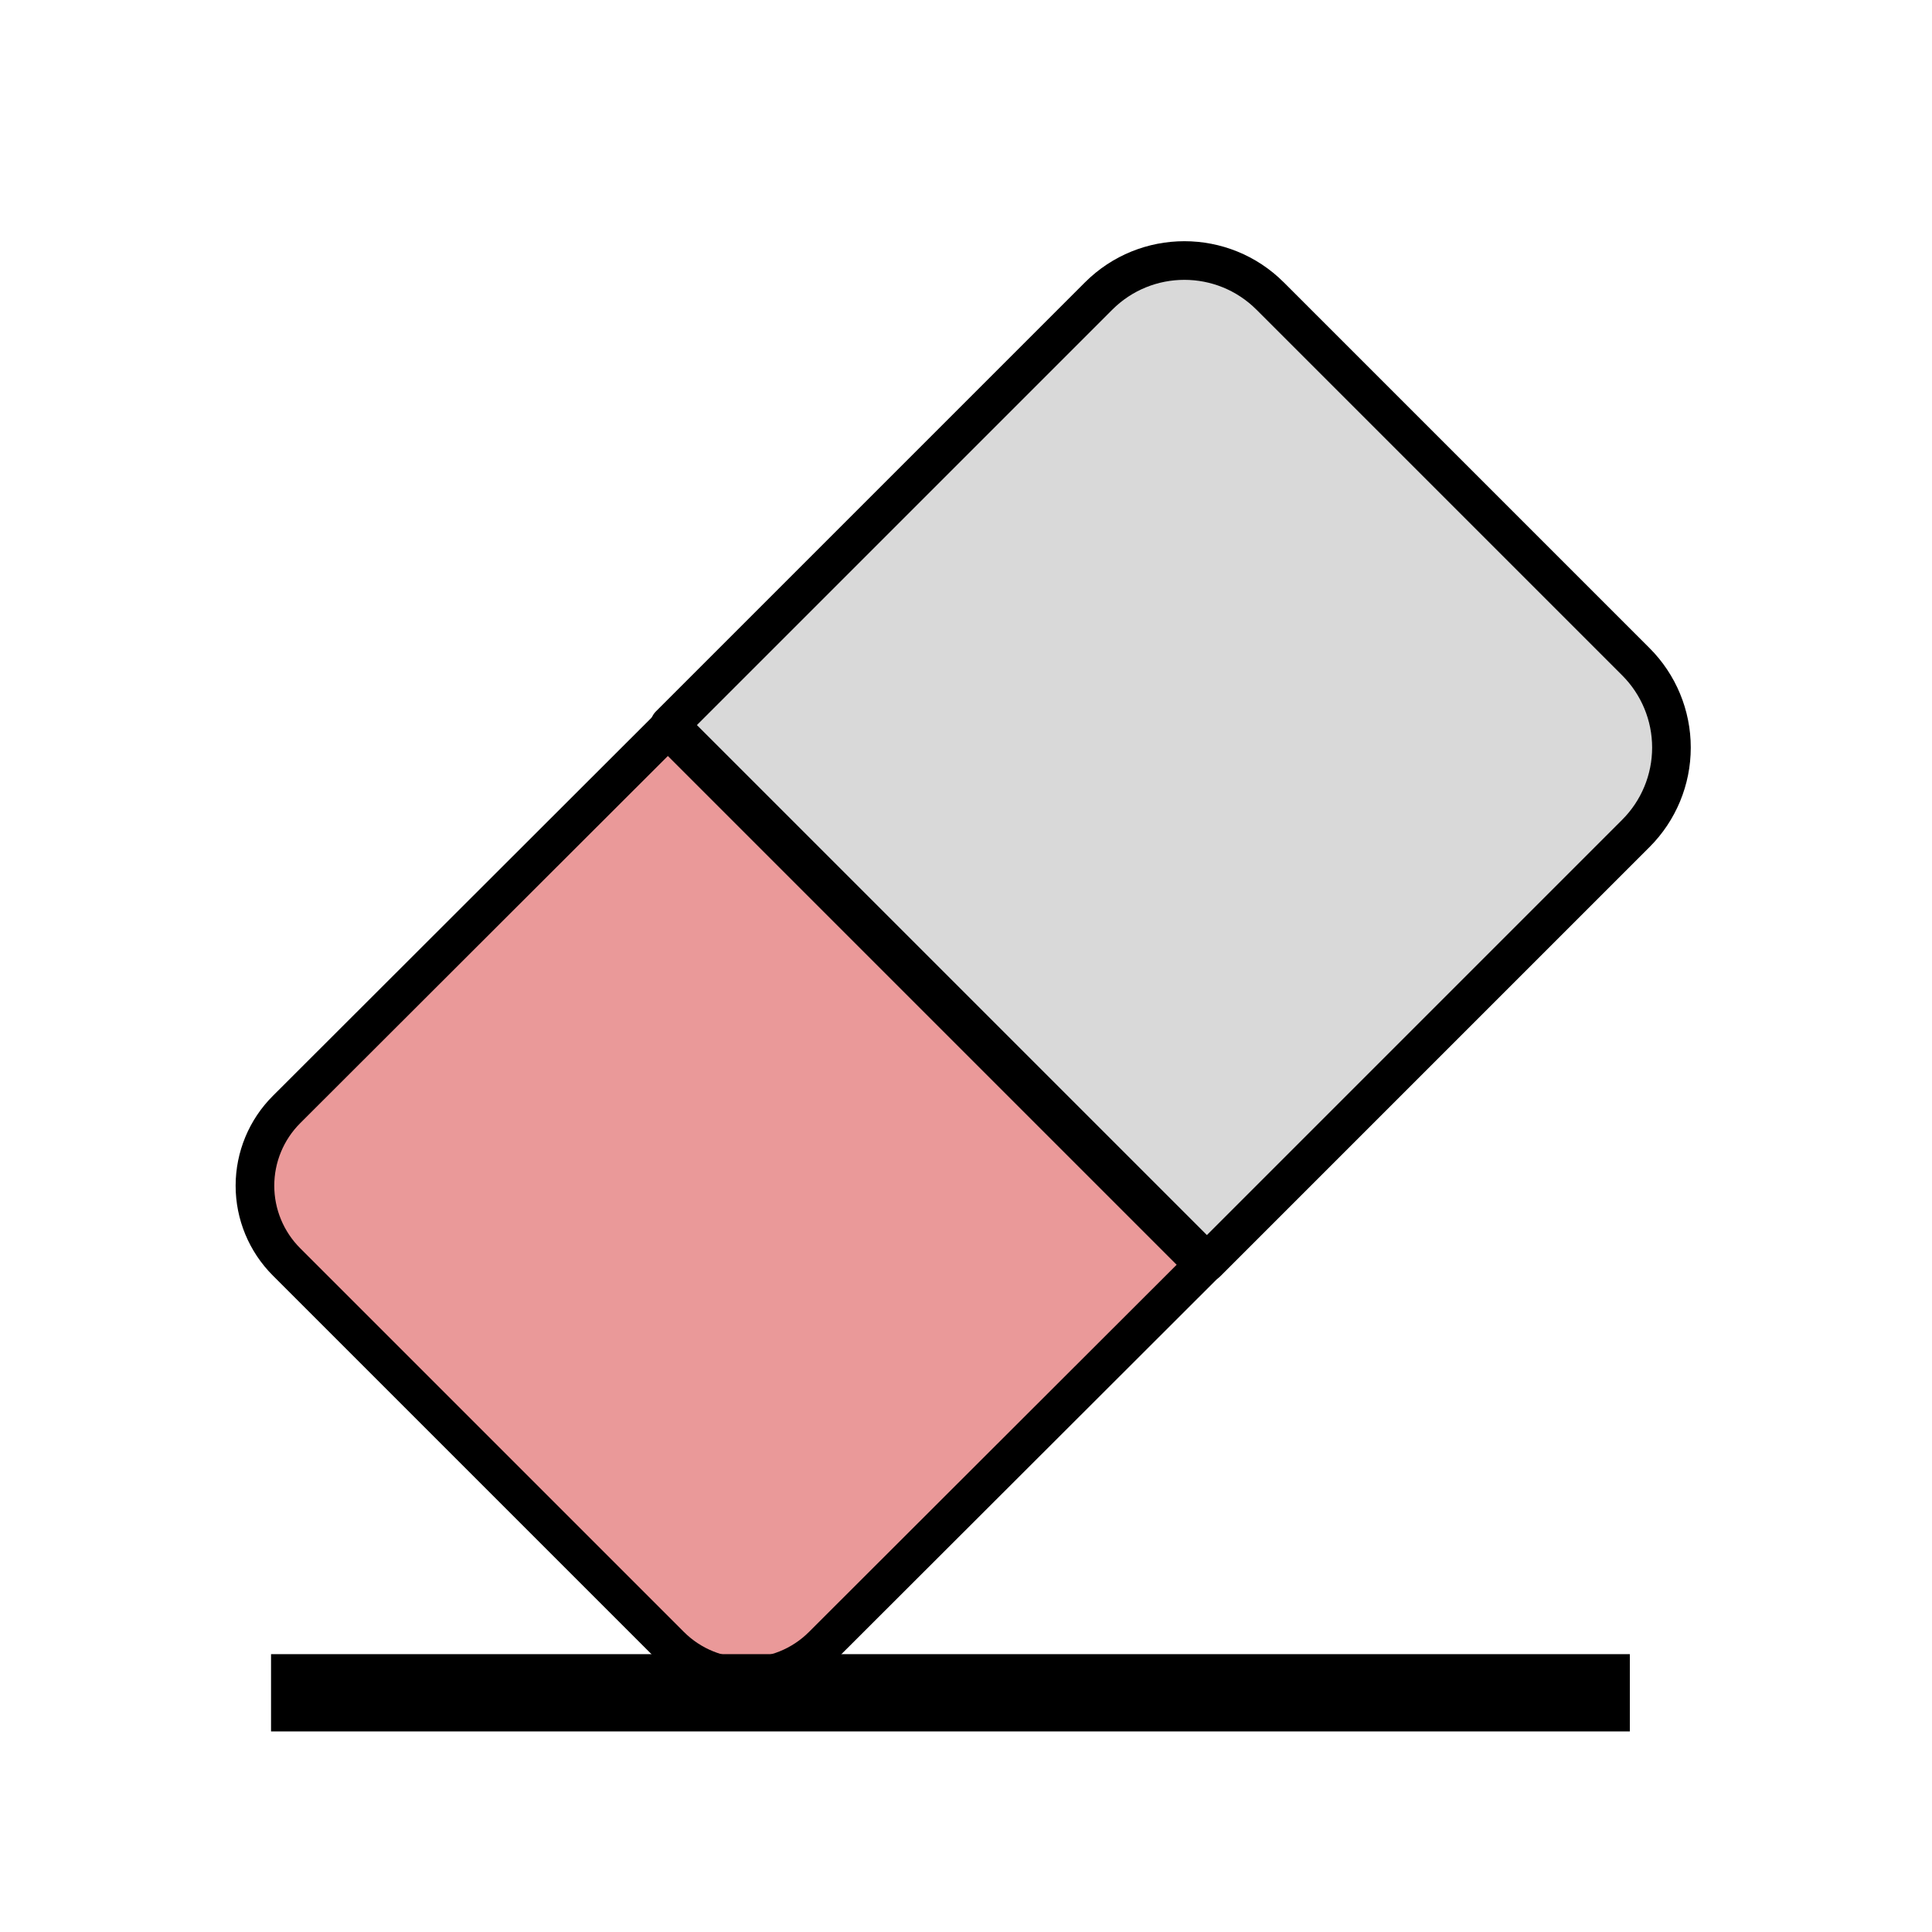 <svg version="1.1" viewBox="0.0 0.0 100.0 100.0" fill="none" stroke="none" stroke-linecap="square" stroke-miterlimit="10" xmlns:xlink="http://www.w3.org/1999/xlink" xmlns="http://www.w3.org/2000/svg"><clipPath id="p.0"><path d="m0 0l100.0 0l0 100.0l-100.0 0l0 -100.0z" clip-rule="nonzero"/></clipPath><g clip-path="url(#p.0)"><path fill="#000000" fill-opacity="0.0" d="m0 0l100.0 0l0 100.0l-100.0 0z" fill-rule="evenodd"/><path fill="#ea9999" d="m34.687 85.172l-19.858 -19.858c-1.046 -1.046 -1.634 -2.465 -1.633 -3.944c4.9209595E-4 -1.479 0.589 -2.898 1.636 -3.943l19.737 -19.711c1.296997E-4 -1.2588501E-4 3.3569336E-4 -1.2588501E-4 4.6157837E-4 0l27.748 27.748l0 0c1.296997E-4 1.2207031E-4 1.296997E-4 3.3569336E-4 0 4.5776367E-4l-19.737 19.711l0 0c-2.18 2.177 -5.714 2.176 -7.893 -0.003z" fill-rule="evenodd"/><path stroke="#000000" stroke-width="2.0" stroke-linejoin="round" stroke-linecap="butt" d="m34.687 85.172l-19.858 -19.858c-1.046 -1.046 -1.634 -2.465 -1.633 -3.944c4.9209595E-4 -1.479 0.589 -2.898 1.636 -3.943l19.737 -19.711c1.296997E-4 -1.2588501E-4 3.3569336E-4 -1.2588501E-4 4.6157837E-4 0l27.748 27.748l0 0c1.296997E-4 1.2207031E-4 1.296997E-4 3.3569336E-4 0 4.5776367E-4l-19.737 19.711l0 0c-2.18 2.177 -5.714 2.176 -7.893 -0.003z" fill-rule="evenodd"/><path fill="#d9d9d9" d="m65.745 15.324l18.929 18.929l0 0c1.178 1.178 1.84 2.775 1.84 4.441c0 1.666 -0.662 3.263 -1.84 4.441l-22.205 22.205c-1.2588501E-4 1.2207031E-4 -3.3569336E-4 1.2207031E-4 -4.6157837E-4 0l-27.811 -27.811l0 0c-1.2588501E-4 -1.2588501E-4 -1.2588501E-4 -3.3569336E-4 0 -4.6157837E-4l22.205 -22.204l0 0c2.453 -2.453 6.429 -2.453 8.882 0z" fill-rule="evenodd"/><path stroke="#000000" stroke-width="2.0" stroke-linejoin="round" stroke-linecap="butt" d="m65.745 15.324l18.929 18.929l0 0c1.178 1.178 1.84 2.775 1.84 4.441c0 1.666 -0.662 3.263 -1.84 4.441l-22.205 22.205c-1.2588501E-4 1.2207031E-4 -3.3569336E-4 1.2207031E-4 -4.6157837E-4 0l-27.811 -27.811l0 0c-1.2588501E-4 -1.2588501E-4 -1.2588501E-4 -3.3569336E-4 0 -4.6157837E-4l22.205 -22.204l0 0c2.453 -2.453 6.429 -2.453 8.882 0z" fill-rule="evenodd"/><path fill="#000000" fill-opacity="0.0" d="m16.029 87.619l66.331 0" fill-rule="evenodd"/><path stroke="#000000" stroke-width="4.0" stroke-linejoin="round" stroke-linecap="butt" d="m16.029 87.619l66.331 0" fill-rule="evenodd"/></g></svg>